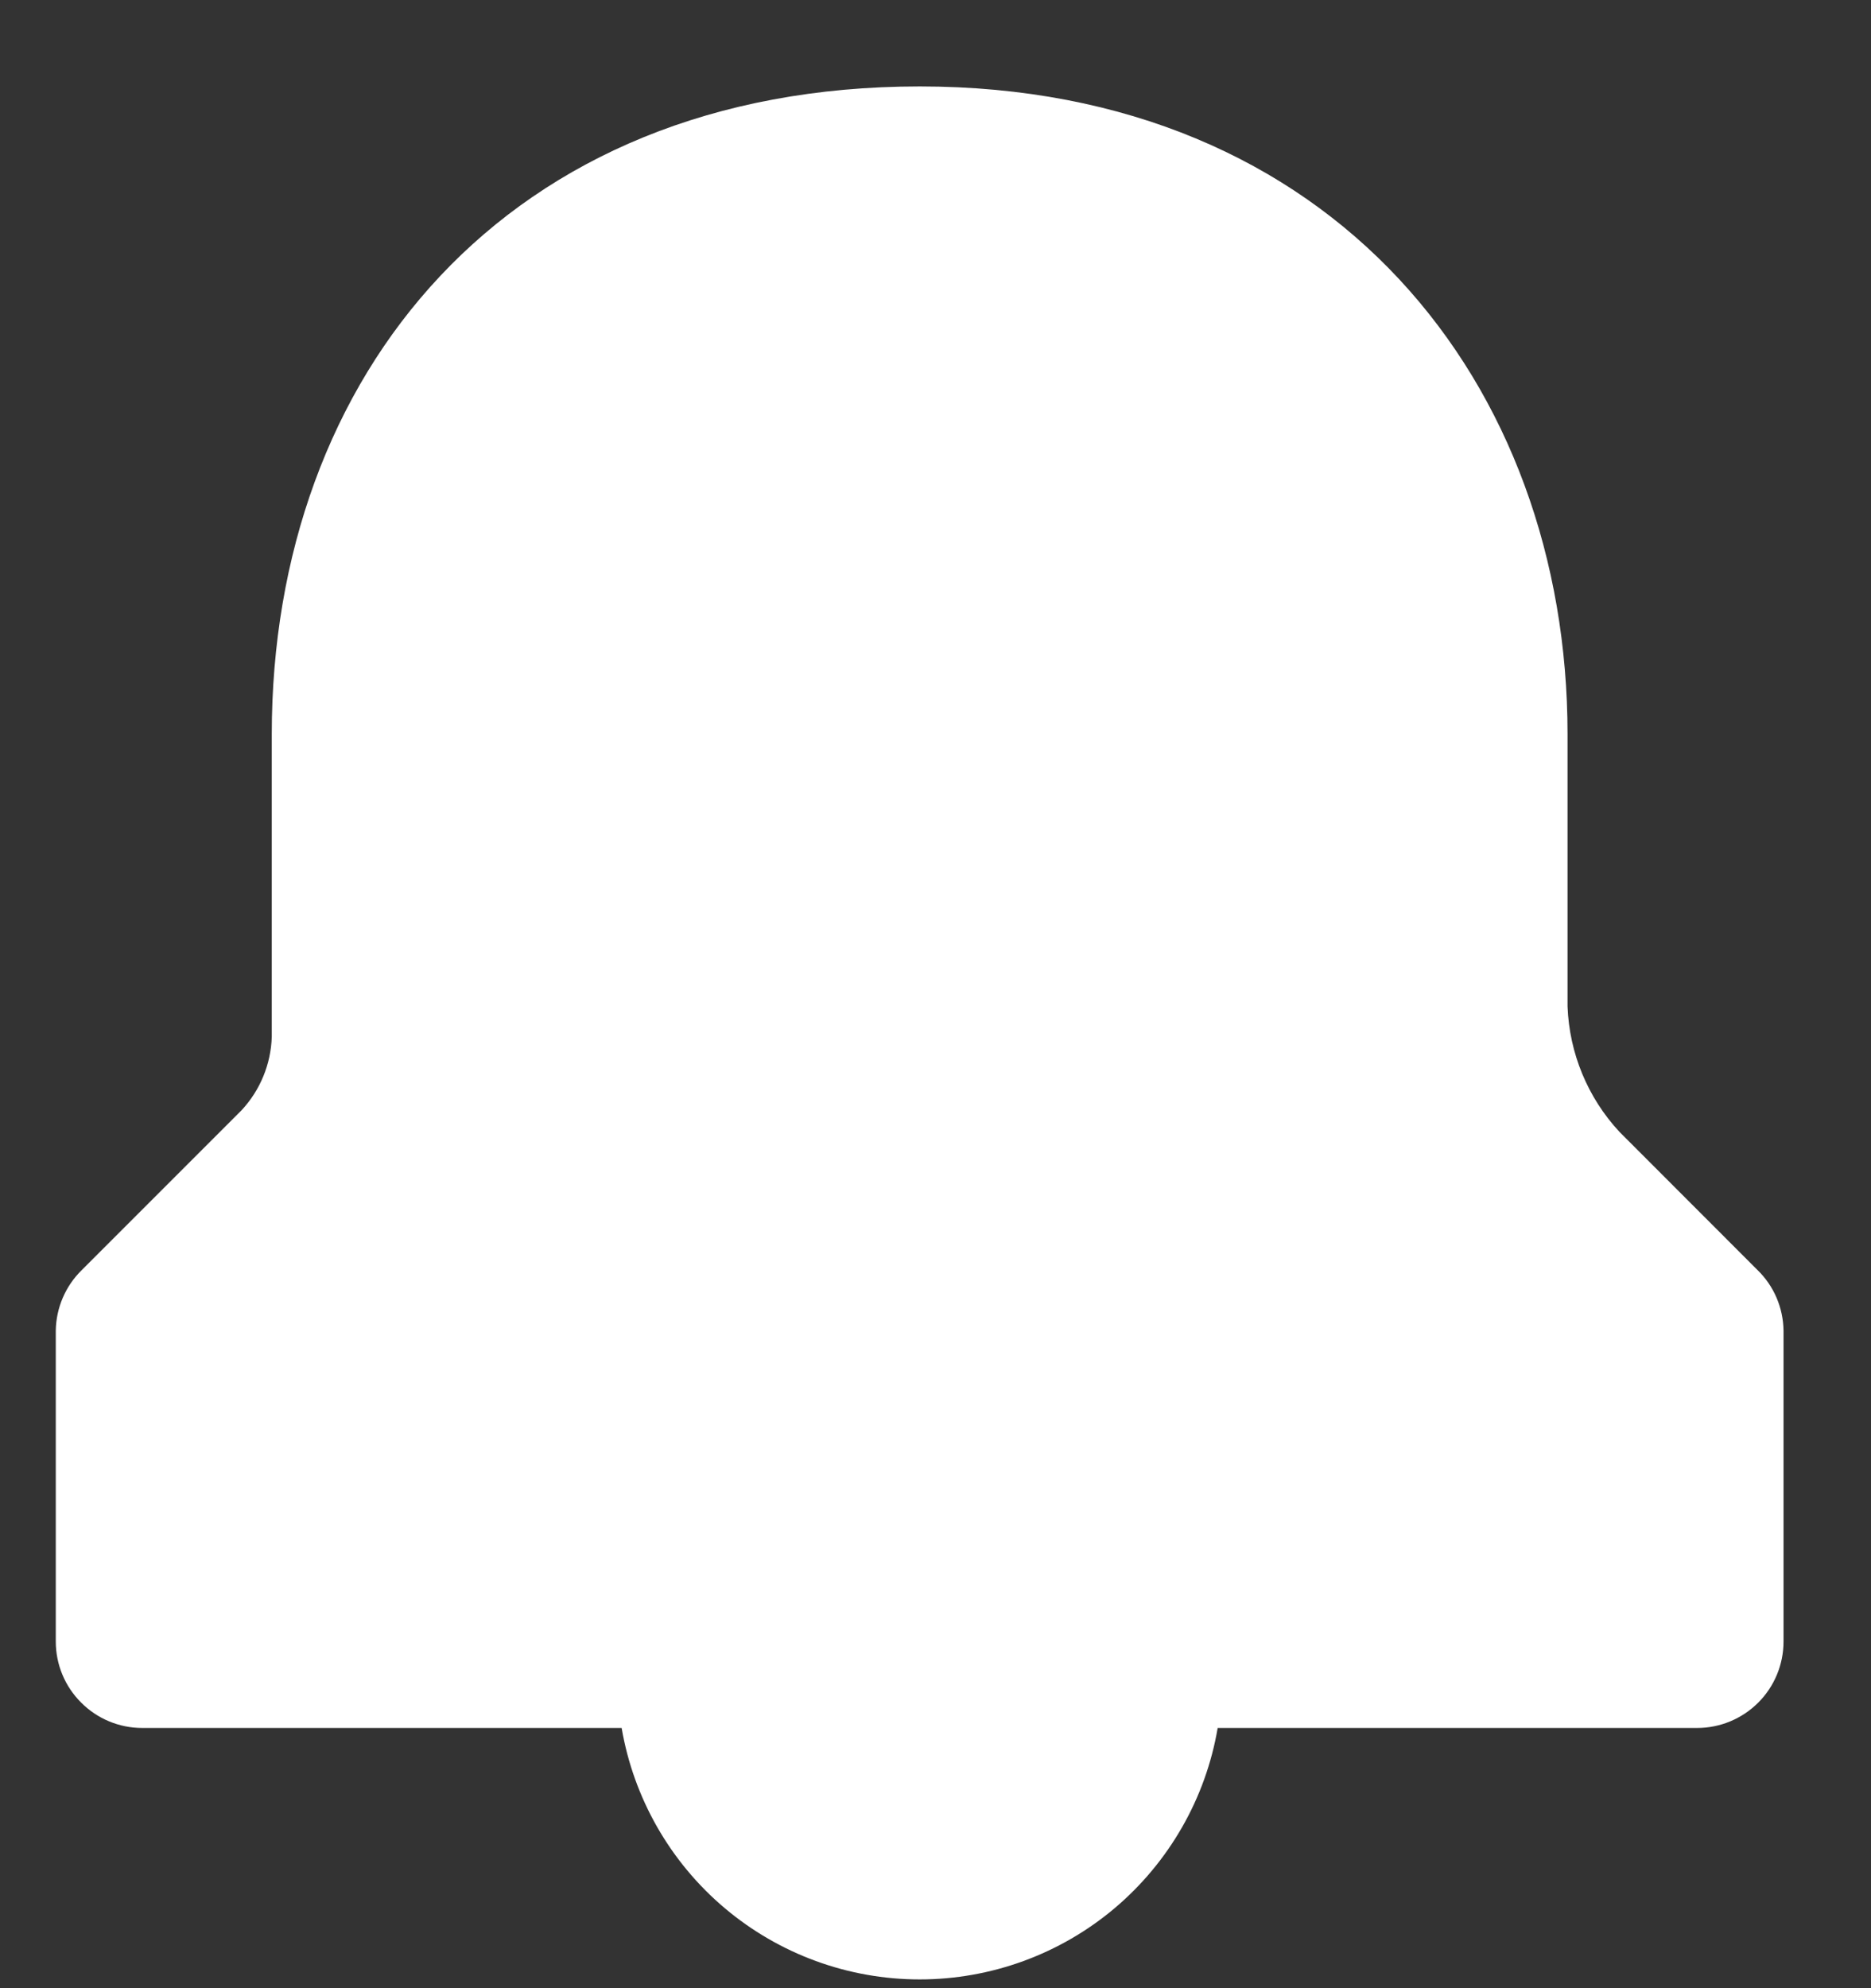 <svg width="16" height="17" viewBox="0 0 16 17" fill="none" xmlns="http://www.w3.org/2000/svg">
<rect x="0" y="0" width="16" height="17" fill="#333333" stroke="none"/>
<path d="M15.03 10.86L13.848 9.677C13.577 9.385 13.42 9.005 13.405 8.606V6.279C13.405 3.287 11.411 0.739 7.865 0.739C4.319 0.739 2.324 3.214 2.324 6.279V8.865C2.317 9.099 2.225 9.322 2.066 9.493L0.699 10.86C0.56 10.996 0.48 11.182 0.477 11.377V14.036C0.477 14.232 0.555 14.42 0.694 14.558C0.832 14.697 1.02 14.775 1.216 14.775H5.316C5.419 15.376 5.731 15.922 6.198 16.316C6.664 16.709 7.254 16.925 7.865 16.925C8.475 16.925 9.066 16.709 9.532 16.316C9.998 15.922 10.311 15.376 10.413 14.775H14.513C14.709 14.775 14.897 14.697 15.036 14.558C15.174 14.42 15.252 14.232 15.252 14.036V11.377C15.249 11.182 15.17 10.996 15.03 10.86Z" fill="white"/>
</svg>
